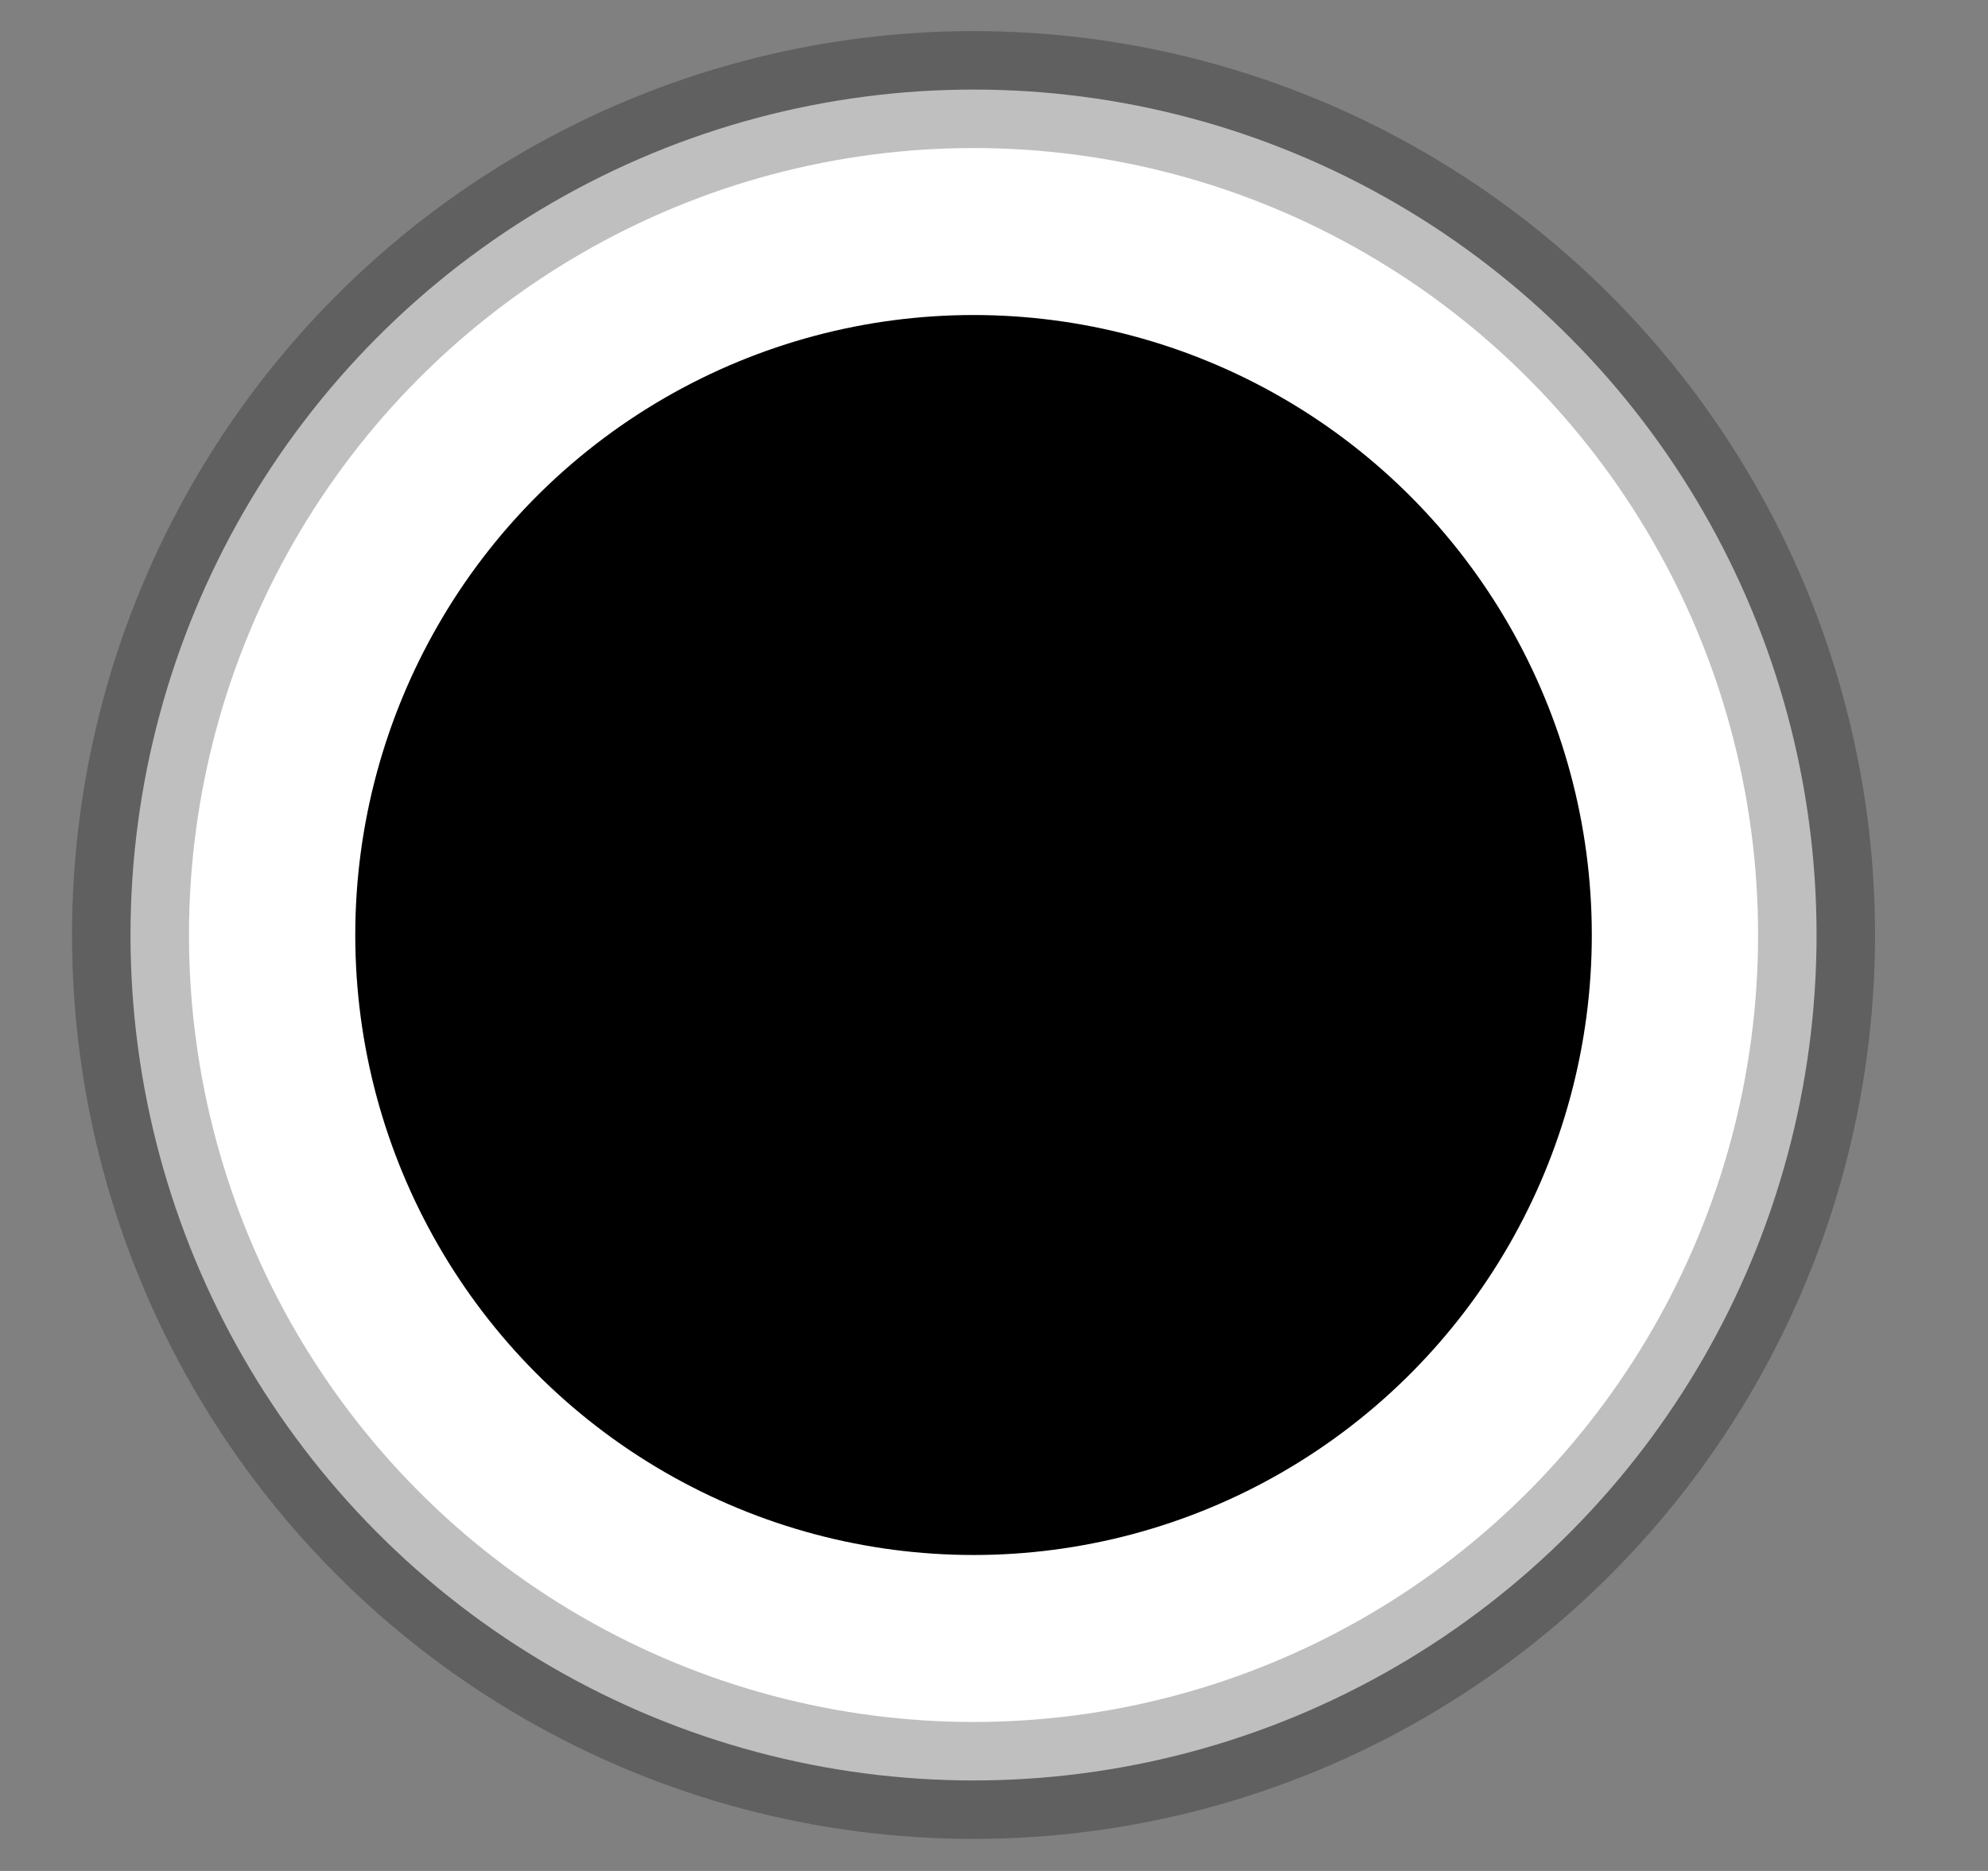 <svg width="17" height="16" viewBox="0 0 17 16" fill="none" xmlns="http://www.w3.org/2000/svg">
<rect x="0" y="0" width="17" height="16" fill="#808080" stroke="none"/>
<ellipse cx="8.325" cy="7.996" rx="7.209" ry="7.23" fill="white" stroke="black" stroke-opacity="0.25"/>
<ellipse cx="8.325" cy="7.996" rx="5.287" ry="5.302" fill="black"/>
</svg>
